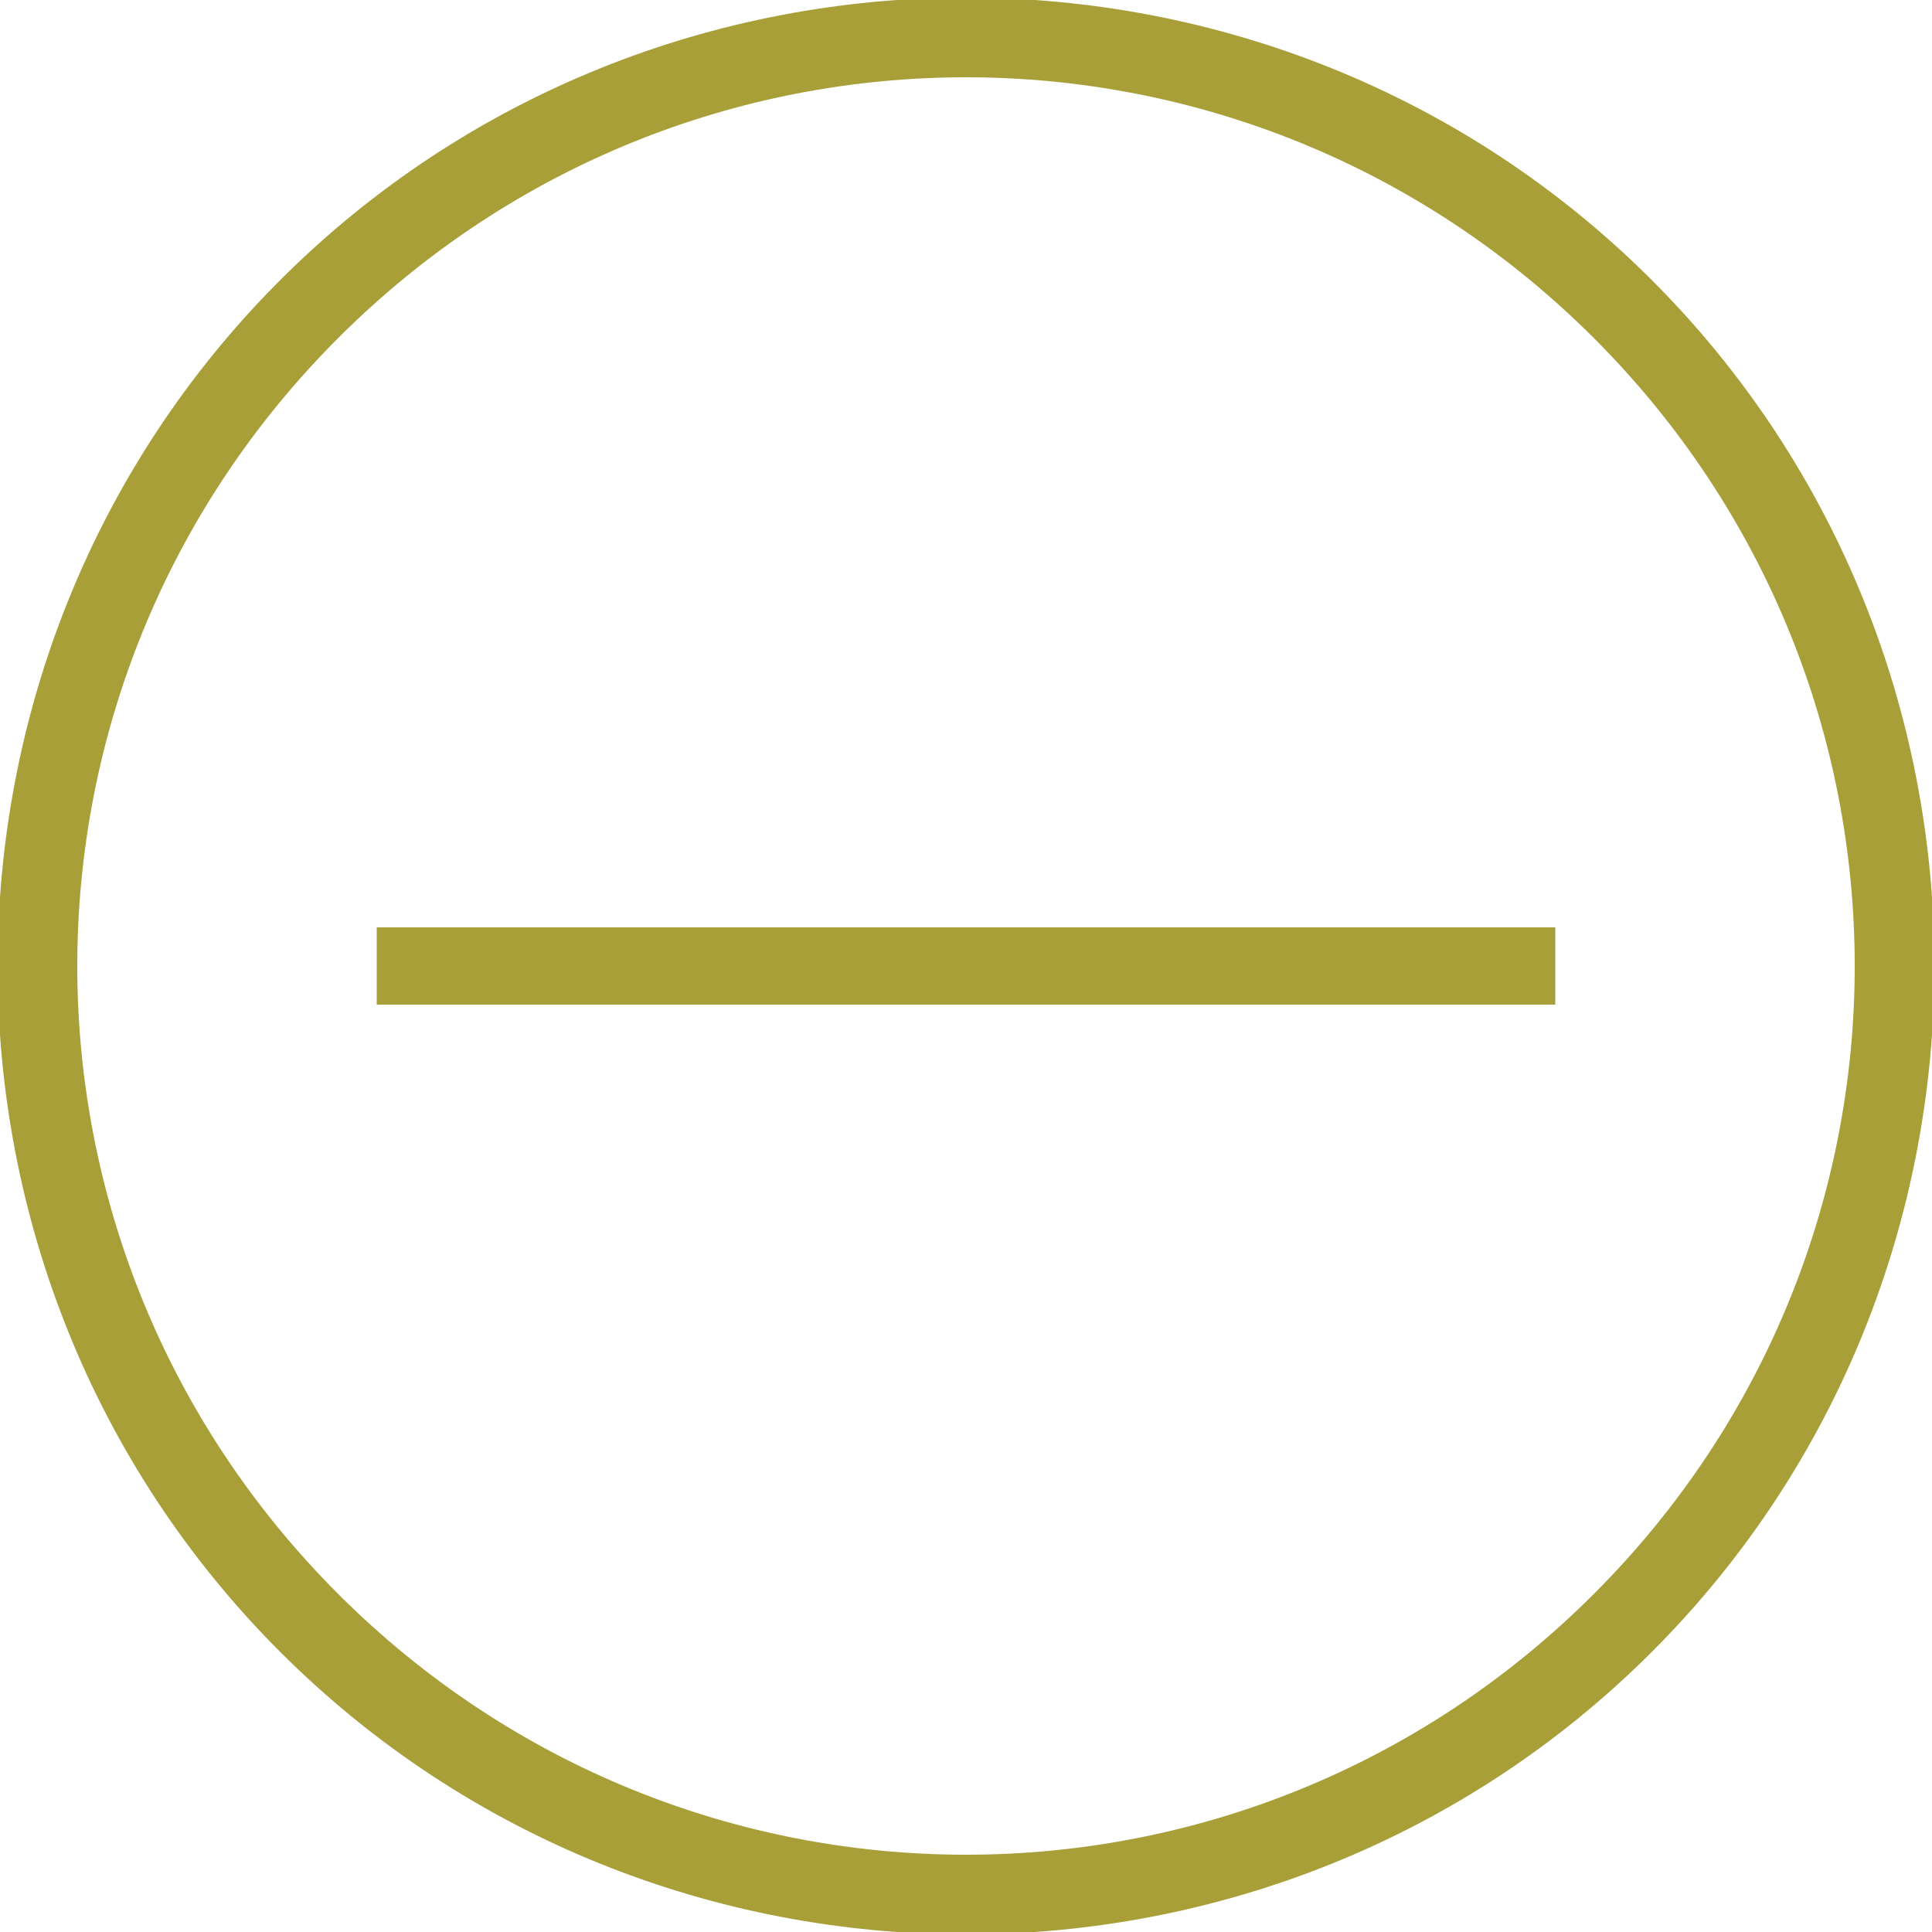 <svg id="Layer_1" xmlns="http://www.w3.org/2000/svg" viewBox="0 0 20 20"><style>.st0{fill:#a89f39}</style><title>partial</title><path class="st0" d="M17.1 17.1C13.2 21 6.8 21 2.9 17.1S-1 6.8 2.9 2.9s10.3-3.9 14.2 0 3.9 10.3 0 14.2zm-.6-13.6c-3.6-3.6-9.4-3.6-13 0s-3.6 9.4 0 13 9.4 3.6 13 0 3.6-9.4 0-13z"/><path class="st0" d="M3.9 9.6v.8h12.2v-.8H3.9z"/></svg>